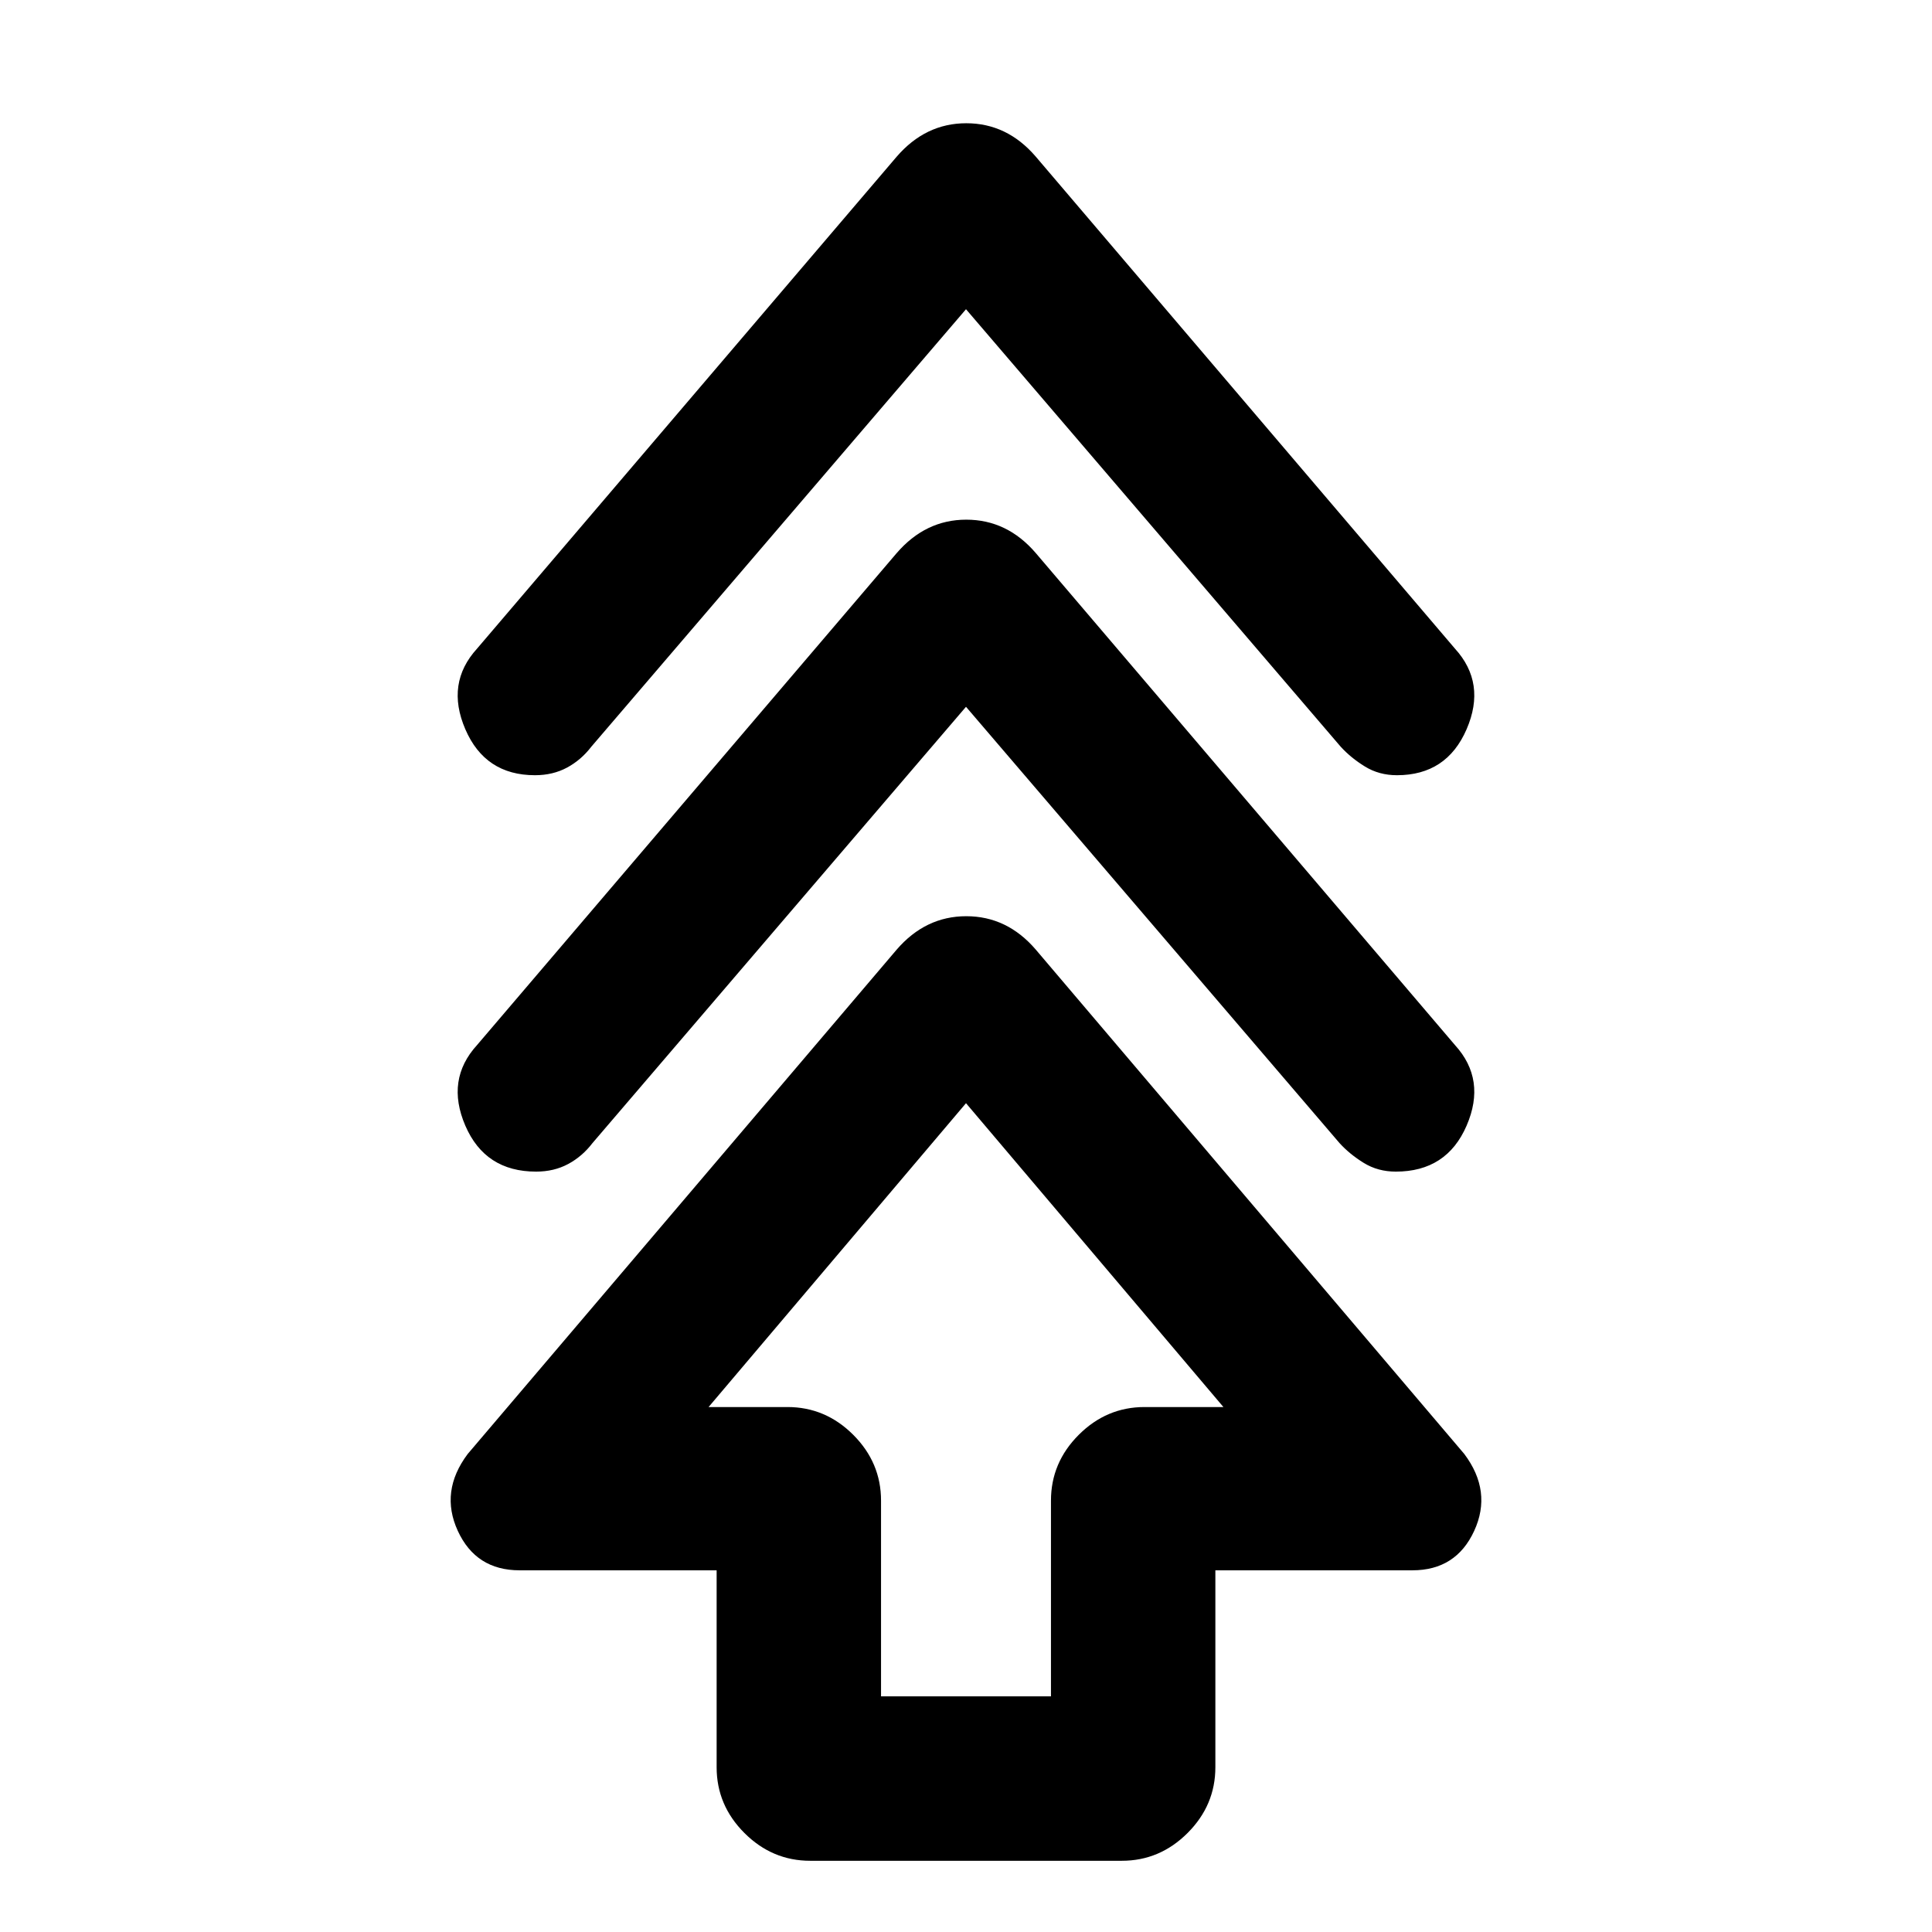 <svg xmlns="http://www.w3.org/2000/svg" height="20" viewBox="0 -960 960 960" width="20"><path d="M356.09-81.89v-97.83H258.2q-21.72 0-30.73-19.62-9.01-19.62 4.94-38.2l213.1-250.55q14.34-16.65 34.62-16.65 20.27 0 34.48 16.52l212.98 250.68q13.95 18.58 4.94 38.2-9.01 19.62-30.73 19.62h-97.89v97.83q0 18.89-13.8 32.69-13.81 13.81-32.7 13.81H402.59q-18.89 0-32.7-13.81-13.8-13.8-13.8-32.69Zm81.69-35.2h84.44v-97.26q0-18.88 13.8-32.69 13.81-13.81 32.7-13.81h39.19L480-411.83 352.09-260.85h39.19q18.89 0 32.7 13.81 13.8 13.81 13.8 32.69v97.26ZM480-608.8 294.41-392.02q-5.06 6.63-12.09 10.41-7.03 3.78-15.93 3.78-25.33 0-35.18-22.85-9.84-22.86 5.85-40.06l208.42-244.34q14.37-16.7 34.65-16.7 20.27 0 34.48 16.52l208.33 244.52q15.69 17.2 5.81 40.06-9.88 22.85-35.17 22.85-8.9 0-15.91-4.31-7.02-4.32-12.08-9.88L480-608.8Zm0-197.55L293.85-589q-5.07 6.63-12.09 10.41-7.03 3.79-15.94 3.79-24.76 0-34.61-22.86-9.84-22.86 5.85-40.06l208.42-244.34q14.37-16.7 34.65-16.7 20.27 0 34.48 16.52l208.33 244.52q15.69 17.2 5.81 40.06-9.88 22.86-34.61 22.86-8.89 0-15.91-4.32-7.01-4.31-12.08-9.88L480-806.35Zm0 545.5Z"/></svg>